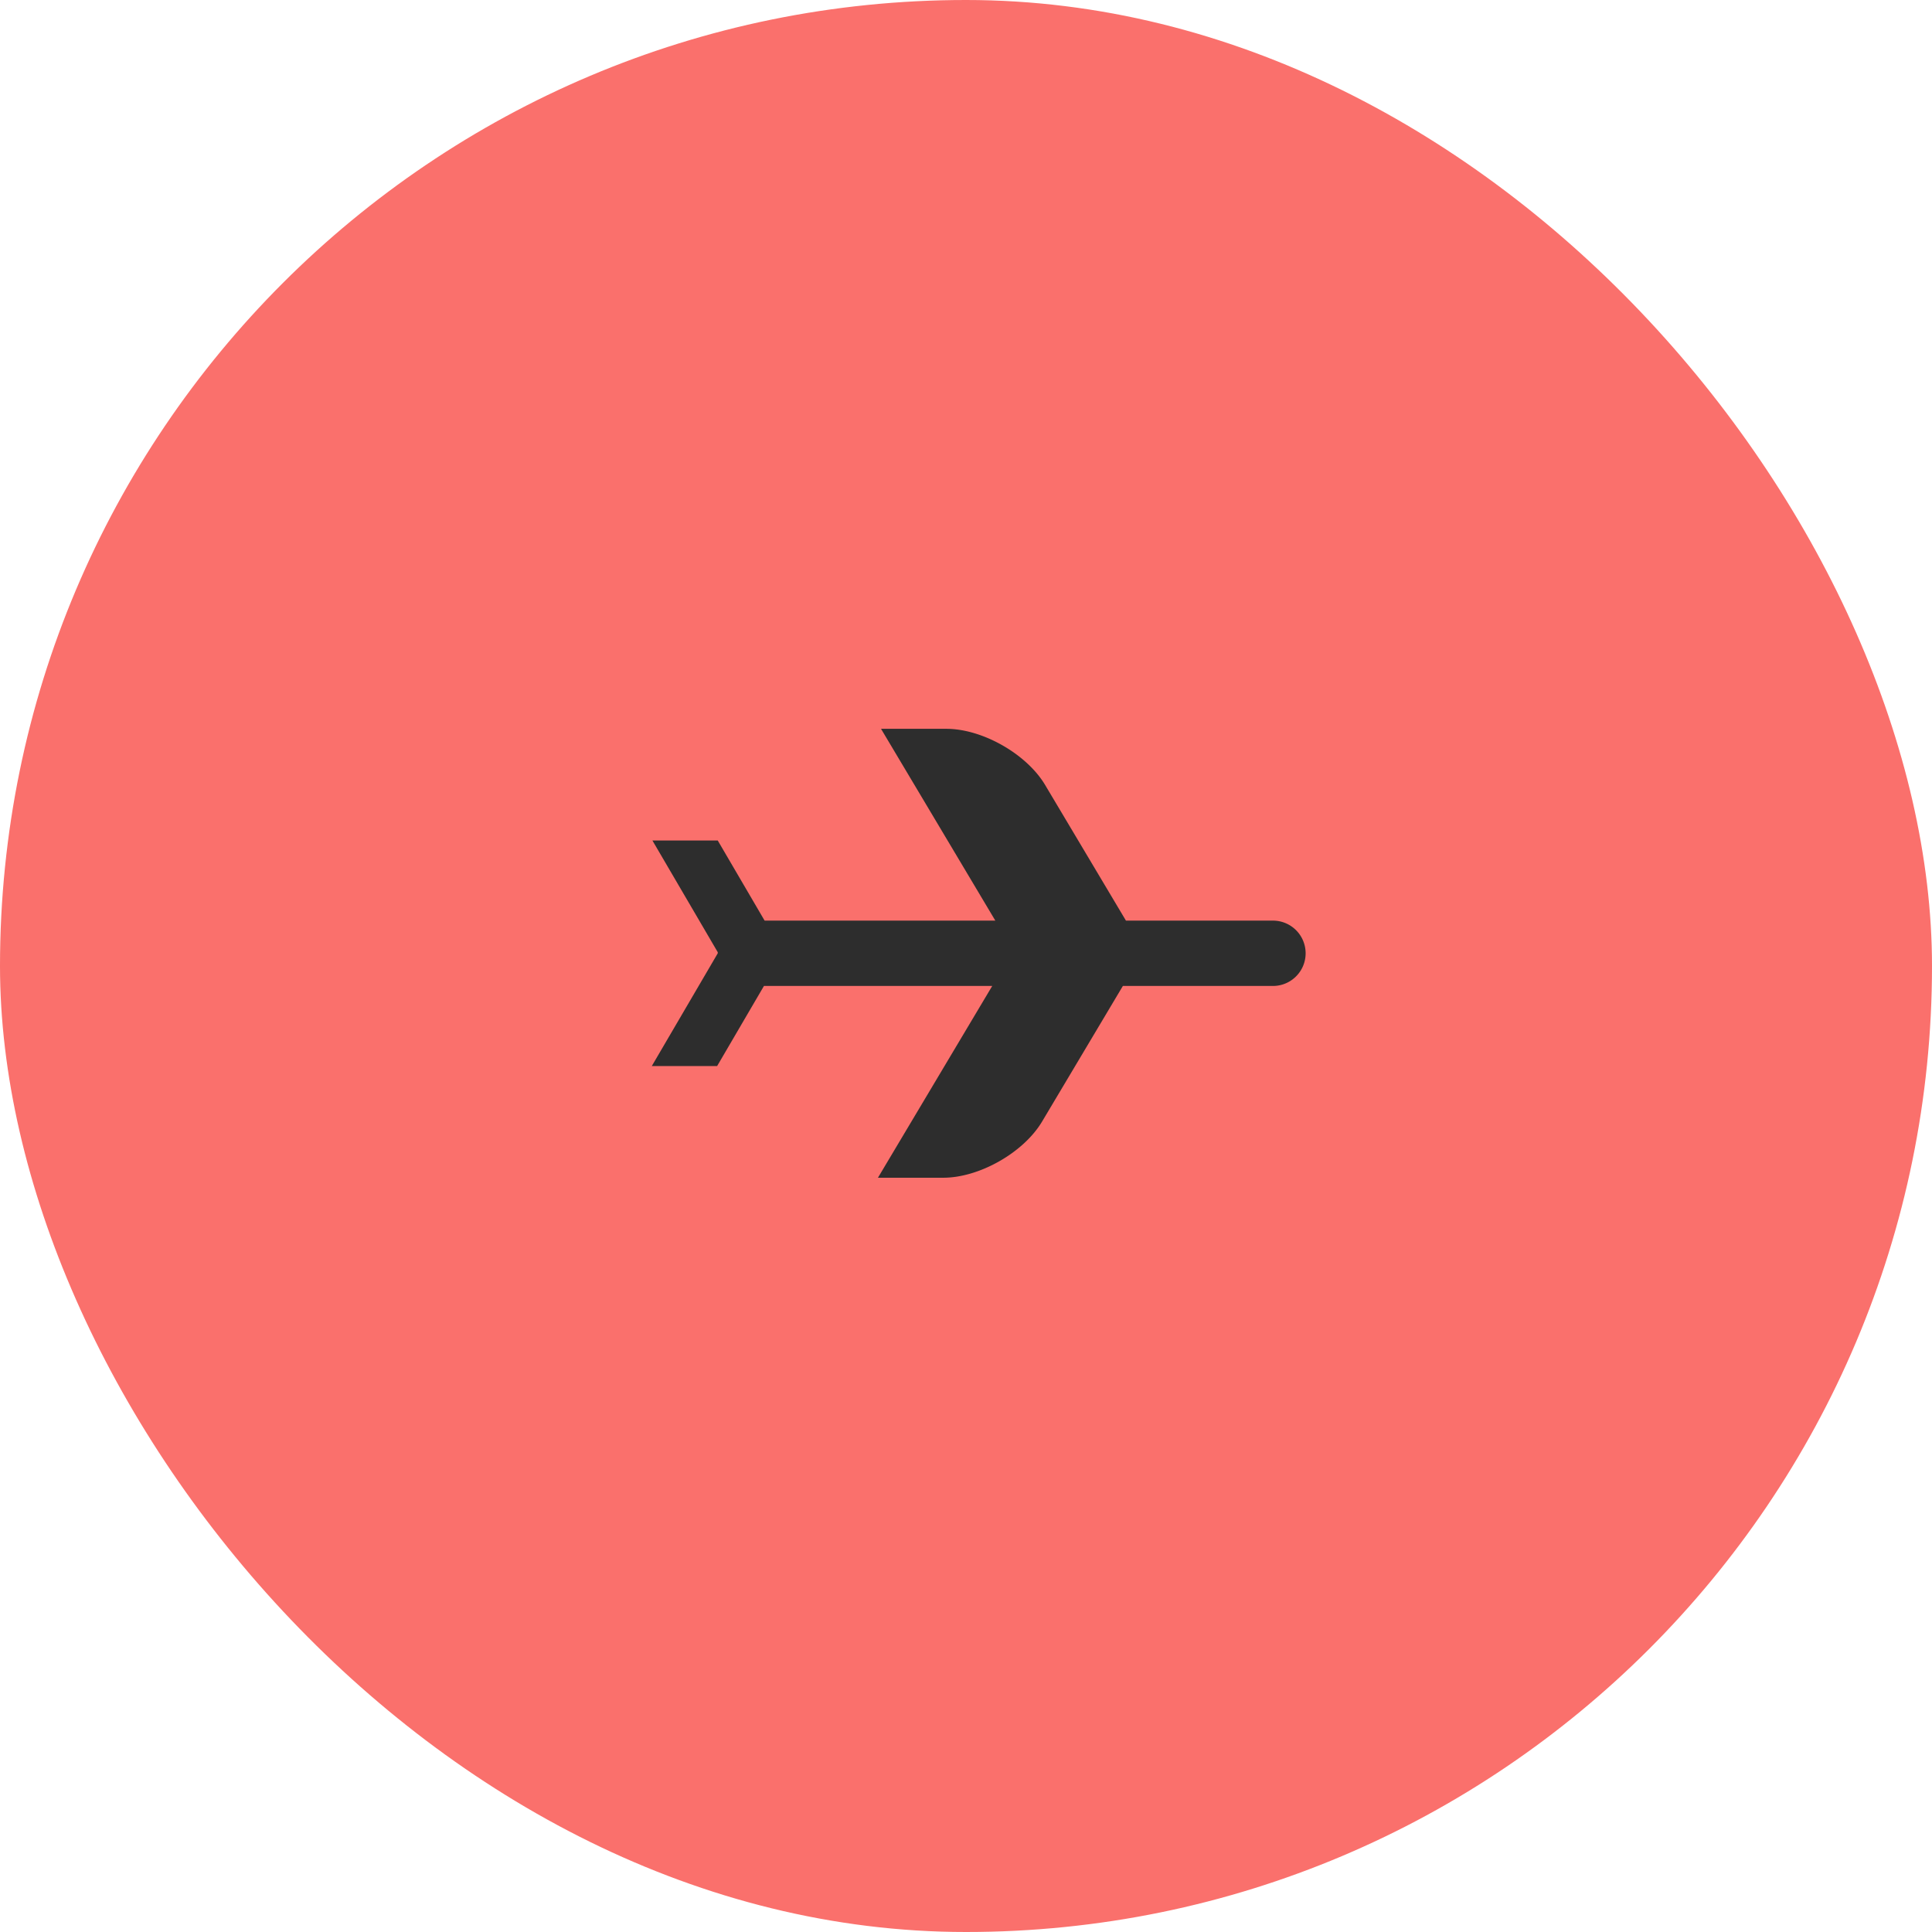 <svg width="76" height="76" fill="none" xmlns="http://www.w3.org/2000/svg"><rect width="76" height="76" rx="38" fill="#FA706C"/><path d="M34.658 28.67h2.57c1.419 0 3.158.99 3.884 2.208l3.18 5.337h5.783a1.285 1.285 0 110 2.57h-5.904l-3.18 5.337c-.727 1.219-2.466 2.207-3.886 2.207h-2.569l4.496-7.544h-8.98l-1.842 3.151h-2.57l2.595-4.436v-.042l-2.57-4.394h2.57l1.843 3.151h9.076l-4.496-7.544z" fill="#2D2D2D"/></svg>